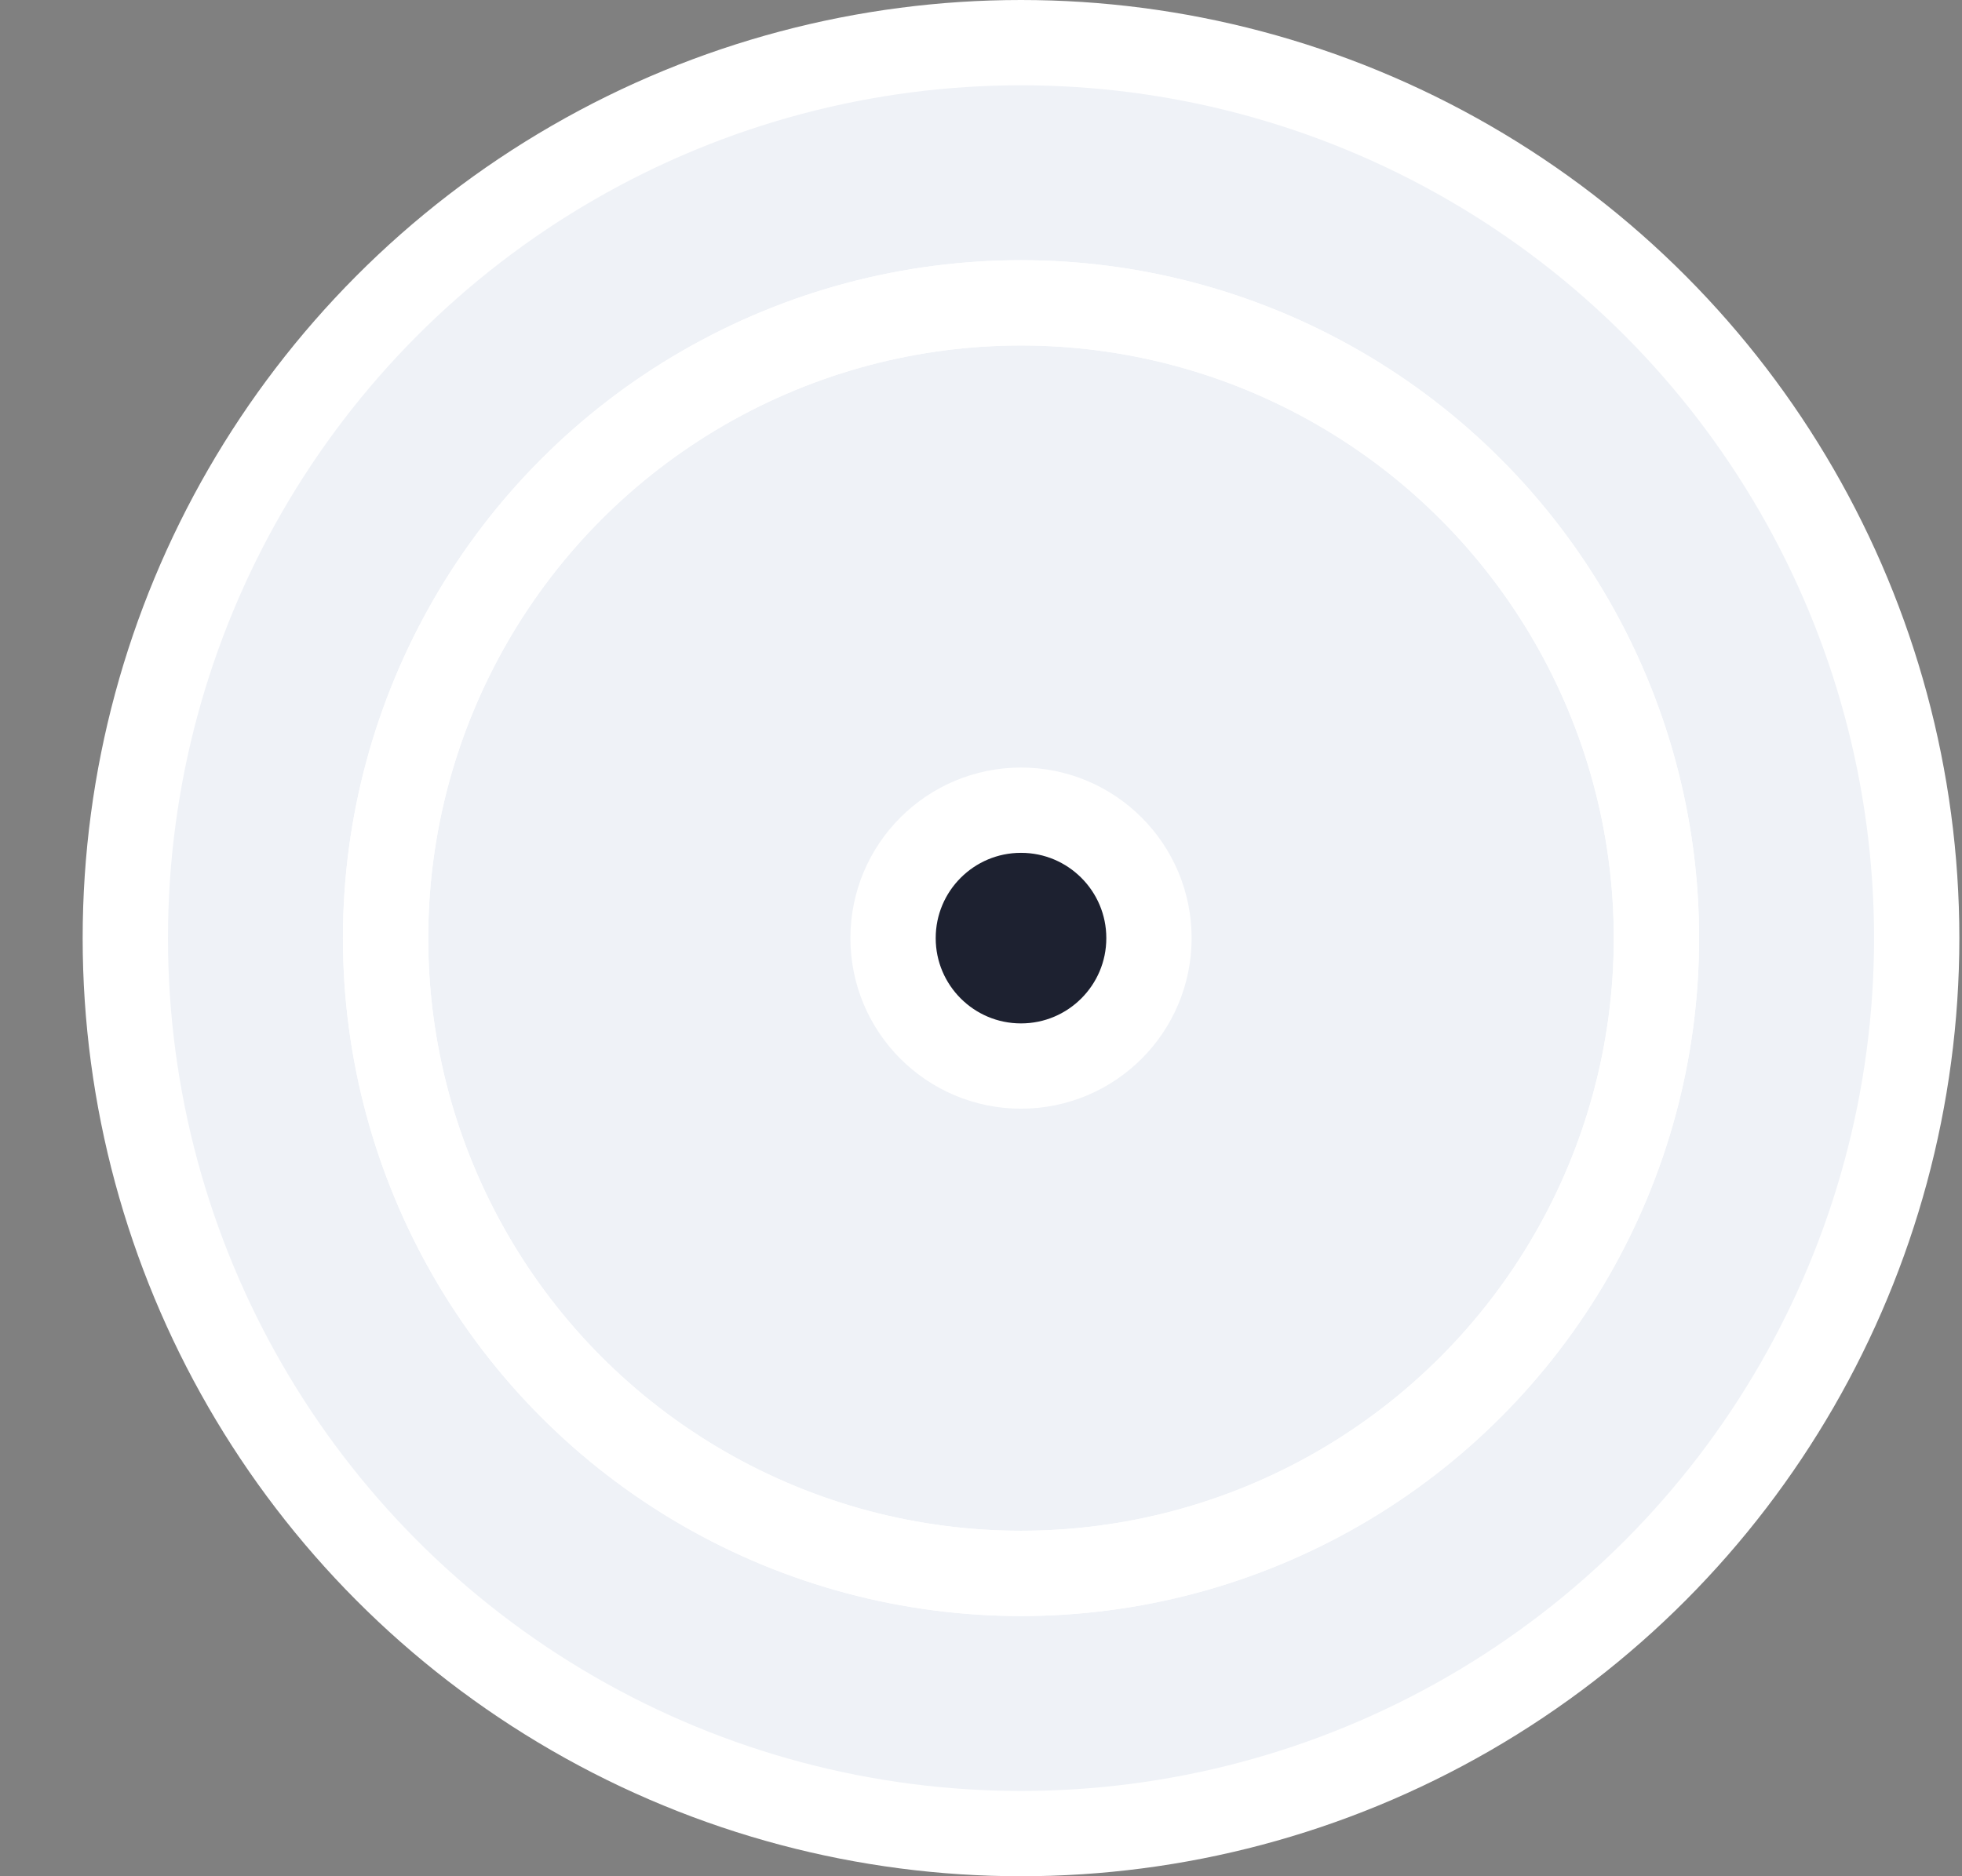 <svg width="23" height="22" viewBox="0 0 23 22" fill="none" xmlns="http://www.w3.org/2000/svg">
<rect x="0" y="0" width="23" height="22" fill="#808080" stroke="none"/>
<circle cx="11.969" cy="11" r="10.5" fill="#EFF2F7" stroke="white"/>
<circle cx="11.969" cy="11" r="7.449" stroke="white"/>
<circle cx="11.969" cy="11" r="7.449" stroke="white"/>
<circle cx="11.969" cy="11" r="1.5" fill="#1D2130" stroke="white"/>
</svg>
